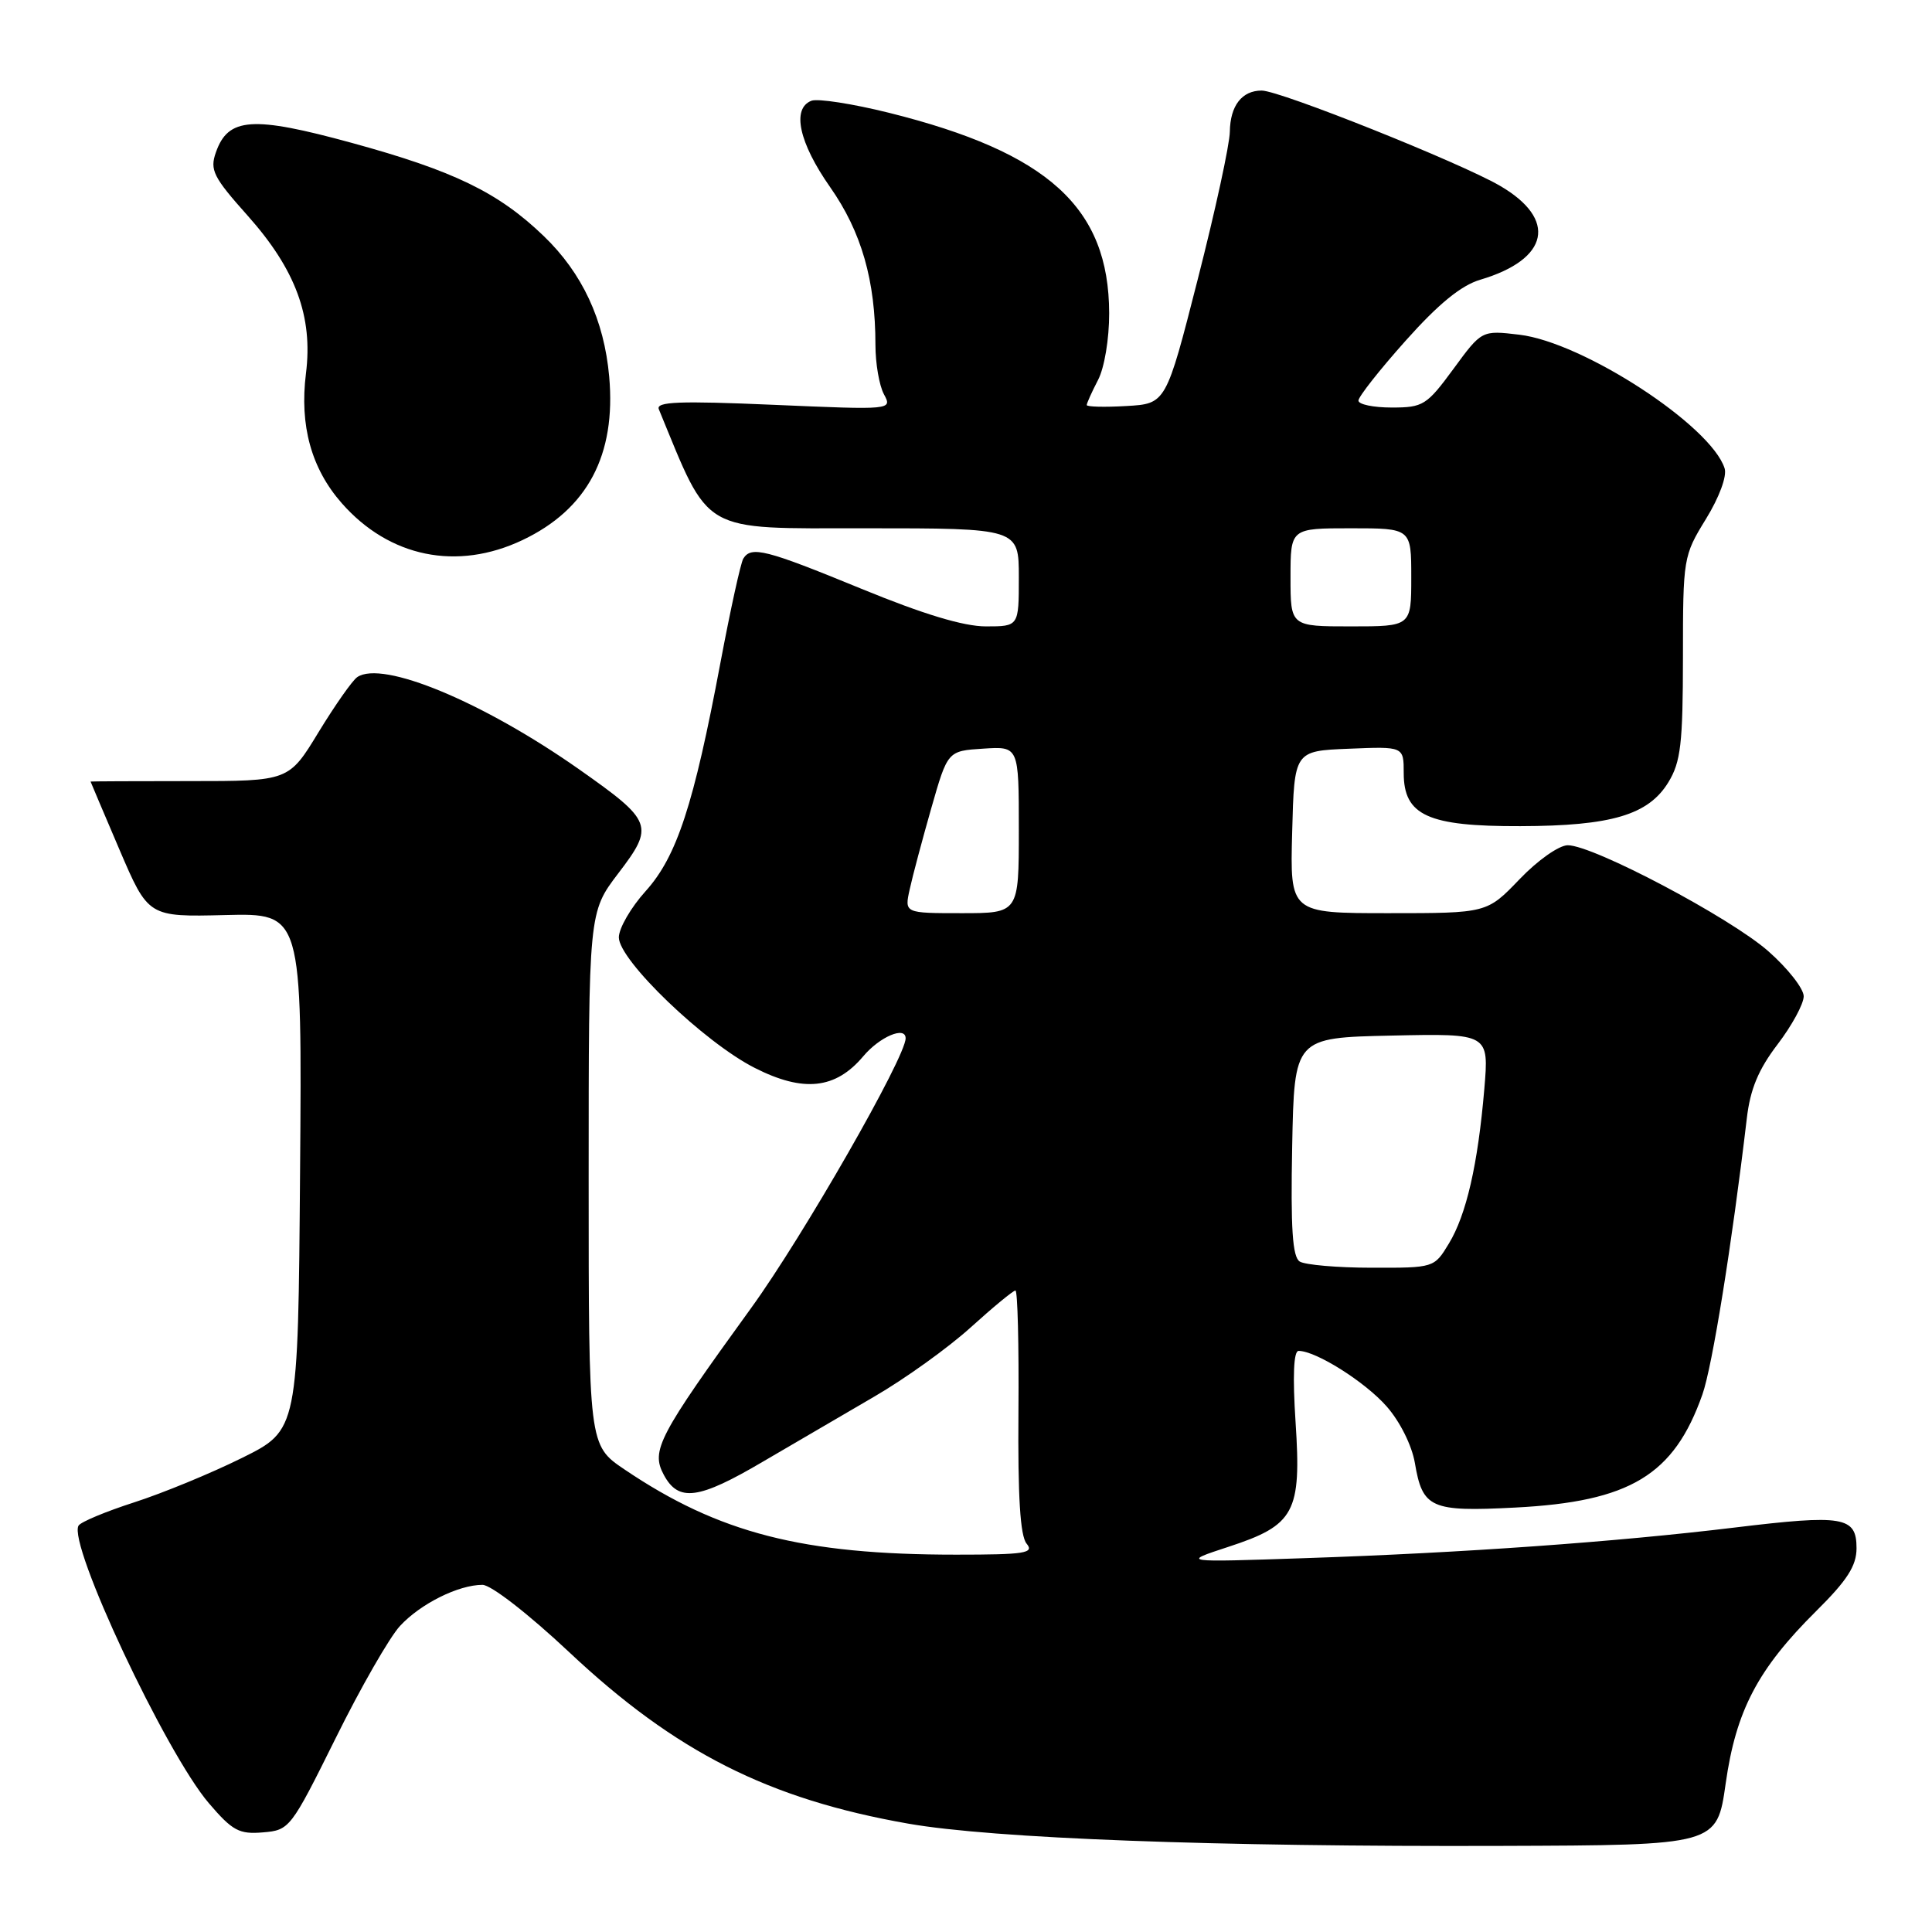 <?xml version="1.0" encoding="UTF-8" standalone="no"?>
<!DOCTYPE svg PUBLIC "-//W3C//DTD SVG 1.1//EN" "http://www.w3.org/Graphics/SVG/1.1/DTD/svg11.dtd" >
<svg xmlns="http://www.w3.org/2000/svg" xmlns:xlink="http://www.w3.org/1999/xlink" version="1.1" viewBox="0 0 256 256">
 <g >
 <path fill="currentColor"
d=" M 228.66 236.33 C 230.03 226.65 232.92 221.15 240.67 213.46 C 244.77 209.40 246.00 207.47 246.00 205.15 C 246.00 200.95 244.28 200.66 229.83 202.41 C 214.06 204.32 193.89 205.76 173.00 206.46 C 156.50 207.02 156.50 207.02 162.75 204.97 C 171.56 202.09 172.46 200.42 171.67 188.45 C 171.27 182.33 171.41 179.00 172.07 179.00 C 174.37 179.00 180.89 183.11 183.74 186.36 C 185.51 188.37 187.08 191.53 187.48 193.86 C 188.49 199.85 189.59 200.34 200.76 199.76 C 216.00 198.98 221.81 195.47 225.58 184.77 C 226.89 181.05 229.47 165.02 231.46 148.21 C 231.91 144.32 233.00 141.71 235.54 138.38 C 237.44 135.89 239.00 133.02 239.00 132.01 C 239.00 131.00 236.89 128.31 234.31 126.04 C 229.23 121.57 211.12 112.00 207.74 112.00 C 206.58 112.00 203.75 113.99 201.35 116.50 C 197.03 121.00 197.03 121.00 183.98 121.00 C 170.93 121.00 170.93 121.00 171.22 110.25 C 171.50 99.50 171.50 99.50 178.75 99.21 C 186.00 98.91 186.00 98.91 186.00 102.43 C 186.00 108.05 189.19 109.51 201.46 109.47 C 213.52 109.44 218.43 107.98 221.07 103.65 C 222.71 100.96 222.99 98.55 223.00 87.11 C 223.00 73.95 223.05 73.64 226.04 68.78 C 227.81 65.90 228.85 63.10 228.52 62.06 C 226.72 56.39 209.77 45.35 201.32 44.35 C 196.34 43.76 196.34 43.76 192.59 48.88 C 189.05 53.70 188.57 54.00 184.41 54.00 C 181.99 54.00 180.00 53.59 180.00 53.08 C 180.00 52.57 182.81 49.00 186.25 45.15 C 190.61 40.26 193.61 37.81 196.16 37.06 C 205.29 34.35 206.39 29.05 198.74 24.61 C 193.44 21.53 169.59 12.00 167.18 12.00 C 164.56 12.00 163.01 14.00 162.96 17.45 C 162.94 19.13 161.03 27.93 158.71 37.00 C 154.50 53.50 154.50 53.50 149.25 53.80 C 146.36 53.97 144.00 53.91 144.00 53.67 C 144.00 53.43 144.67 51.94 145.49 50.36 C 146.34 48.74 146.98 44.91 146.97 41.50 C 146.94 27.51 138.91 20.21 117.77 14.94 C 112.98 13.75 108.36 13.03 107.52 13.35 C 104.88 14.37 105.86 18.90 110.00 24.80 C 114.15 30.72 116.00 37.17 116.00 45.70 C 116.00 48.14 116.50 51.07 117.12 52.23 C 118.24 54.32 118.24 54.32 102.51 53.64 C 89.99 53.10 86.88 53.22 87.30 54.23 C 94.16 70.88 92.63 70.00 114.65 70.00 C 135.00 70.00 135.00 70.00 135.00 76.50 C 135.00 83.00 135.00 83.00 130.63 83.00 C 127.68 83.00 122.32 81.38 114.10 78.00 C 101.46 72.81 99.54 72.32 98.49 74.02 C 98.15 74.57 96.79 80.76 95.47 87.77 C 91.92 106.68 89.68 113.50 85.55 118.08 C 83.60 120.24 82.00 123.00 82.00 124.21 C 82.00 127.24 93.33 138.12 100.00 141.50 C 106.46 144.78 110.71 144.32 114.38 139.97 C 116.55 137.38 120.00 135.91 120.00 137.58 C 120.00 140.09 106.43 163.79 99.55 173.29 C 87.22 190.32 86.23 192.20 87.95 195.41 C 89.90 199.06 92.55 198.71 101.12 193.66 C 105.18 191.28 111.81 187.41 115.86 185.05 C 119.91 182.70 125.65 178.58 128.62 175.89 C 131.59 173.20 134.26 171.00 134.55 171.00 C 134.84 171.00 135.02 178.22 134.95 187.04 C 134.86 198.31 135.18 203.51 136.03 204.54 C 137.08 205.80 135.83 206.00 126.69 206.00 C 106.34 206.00 95.24 203.15 82.75 194.71 C 78.00 191.50 78.00 191.50 78.00 156.19 C 78.00 120.88 78.00 120.88 81.92 115.73 C 86.74 109.42 86.51 108.82 76.72 101.93 C 63.99 92.99 50.67 87.45 47.34 89.72 C 46.70 90.15 44.40 93.43 42.22 97.00 C 38.27 103.50 38.27 103.50 25.13 103.50 C 17.91 103.50 12.00 103.53 12.00 103.56 C 12.00 103.59 13.72 107.64 15.82 112.56 C 19.65 121.50 19.65 121.50 29.84 121.25 C 40.03 121.00 40.03 121.00 39.76 155.25 C 39.50 189.50 39.50 189.50 32.05 193.19 C 27.96 195.22 21.54 197.86 17.78 199.07 C 14.03 200.28 10.71 201.66 10.41 202.15 C 8.94 204.53 21.96 232.26 27.68 238.94 C 30.80 242.59 31.69 243.07 34.84 242.80 C 38.37 242.51 38.54 242.28 44.47 230.33 C 47.78 223.63 51.62 216.94 53.00 215.45 C 55.71 212.51 60.75 210.00 63.93 210.00 C 65.06 210.00 70.02 213.85 75.43 218.93 C 89.50 232.15 101.82 238.39 120.34 241.64 C 131.54 243.61 161.06 244.72 199.00 244.59 C 227.50 244.50 227.50 244.50 228.66 236.33 Z  M 69.24 71.56 C 77.85 67.47 81.65 60.28 80.72 49.89 C 80.05 42.39 77.15 36.18 72.04 31.27 C 66.03 25.49 60.14 22.64 46.64 18.94 C 33.45 15.33 30.23 15.55 28.61 20.18 C 27.78 22.52 28.25 23.46 32.82 28.58 C 39.18 35.72 41.49 41.96 40.54 49.49 C 39.68 56.39 41.25 62.08 45.28 66.67 C 51.59 73.85 60.57 75.68 69.24 71.56 Z  M 172.22 167.16 C 171.26 166.55 171.01 162.79 171.22 151.92 C 171.50 137.50 171.50 137.50 184.40 137.22 C 197.30 136.94 197.30 136.94 196.68 144.29 C 195.83 154.29 194.30 160.98 191.97 164.80 C 190.04 167.99 190.00 168.00 181.76 167.98 C 177.22 167.98 172.92 167.60 172.22 167.16 Z  M 120.54 117.84 C 120.92 116.09 122.21 111.26 123.40 107.09 C 125.57 99.50 125.57 99.50 130.28 99.20 C 135.00 98.89 135.00 98.89 135.00 109.95 C 135.00 121.00 135.00 121.00 127.42 121.00 C 119.84 121.00 119.84 121.00 120.54 117.84 Z  M 171.00 76.50 C 171.00 70.00 171.00 70.00 179.00 70.00 C 187.00 70.00 187.00 70.00 187.00 76.50 C 187.00 83.00 187.00 83.00 179.00 83.00 C 171.00 83.00 171.00 83.00 171.00 76.50 Z "/>
</g>
</svg>